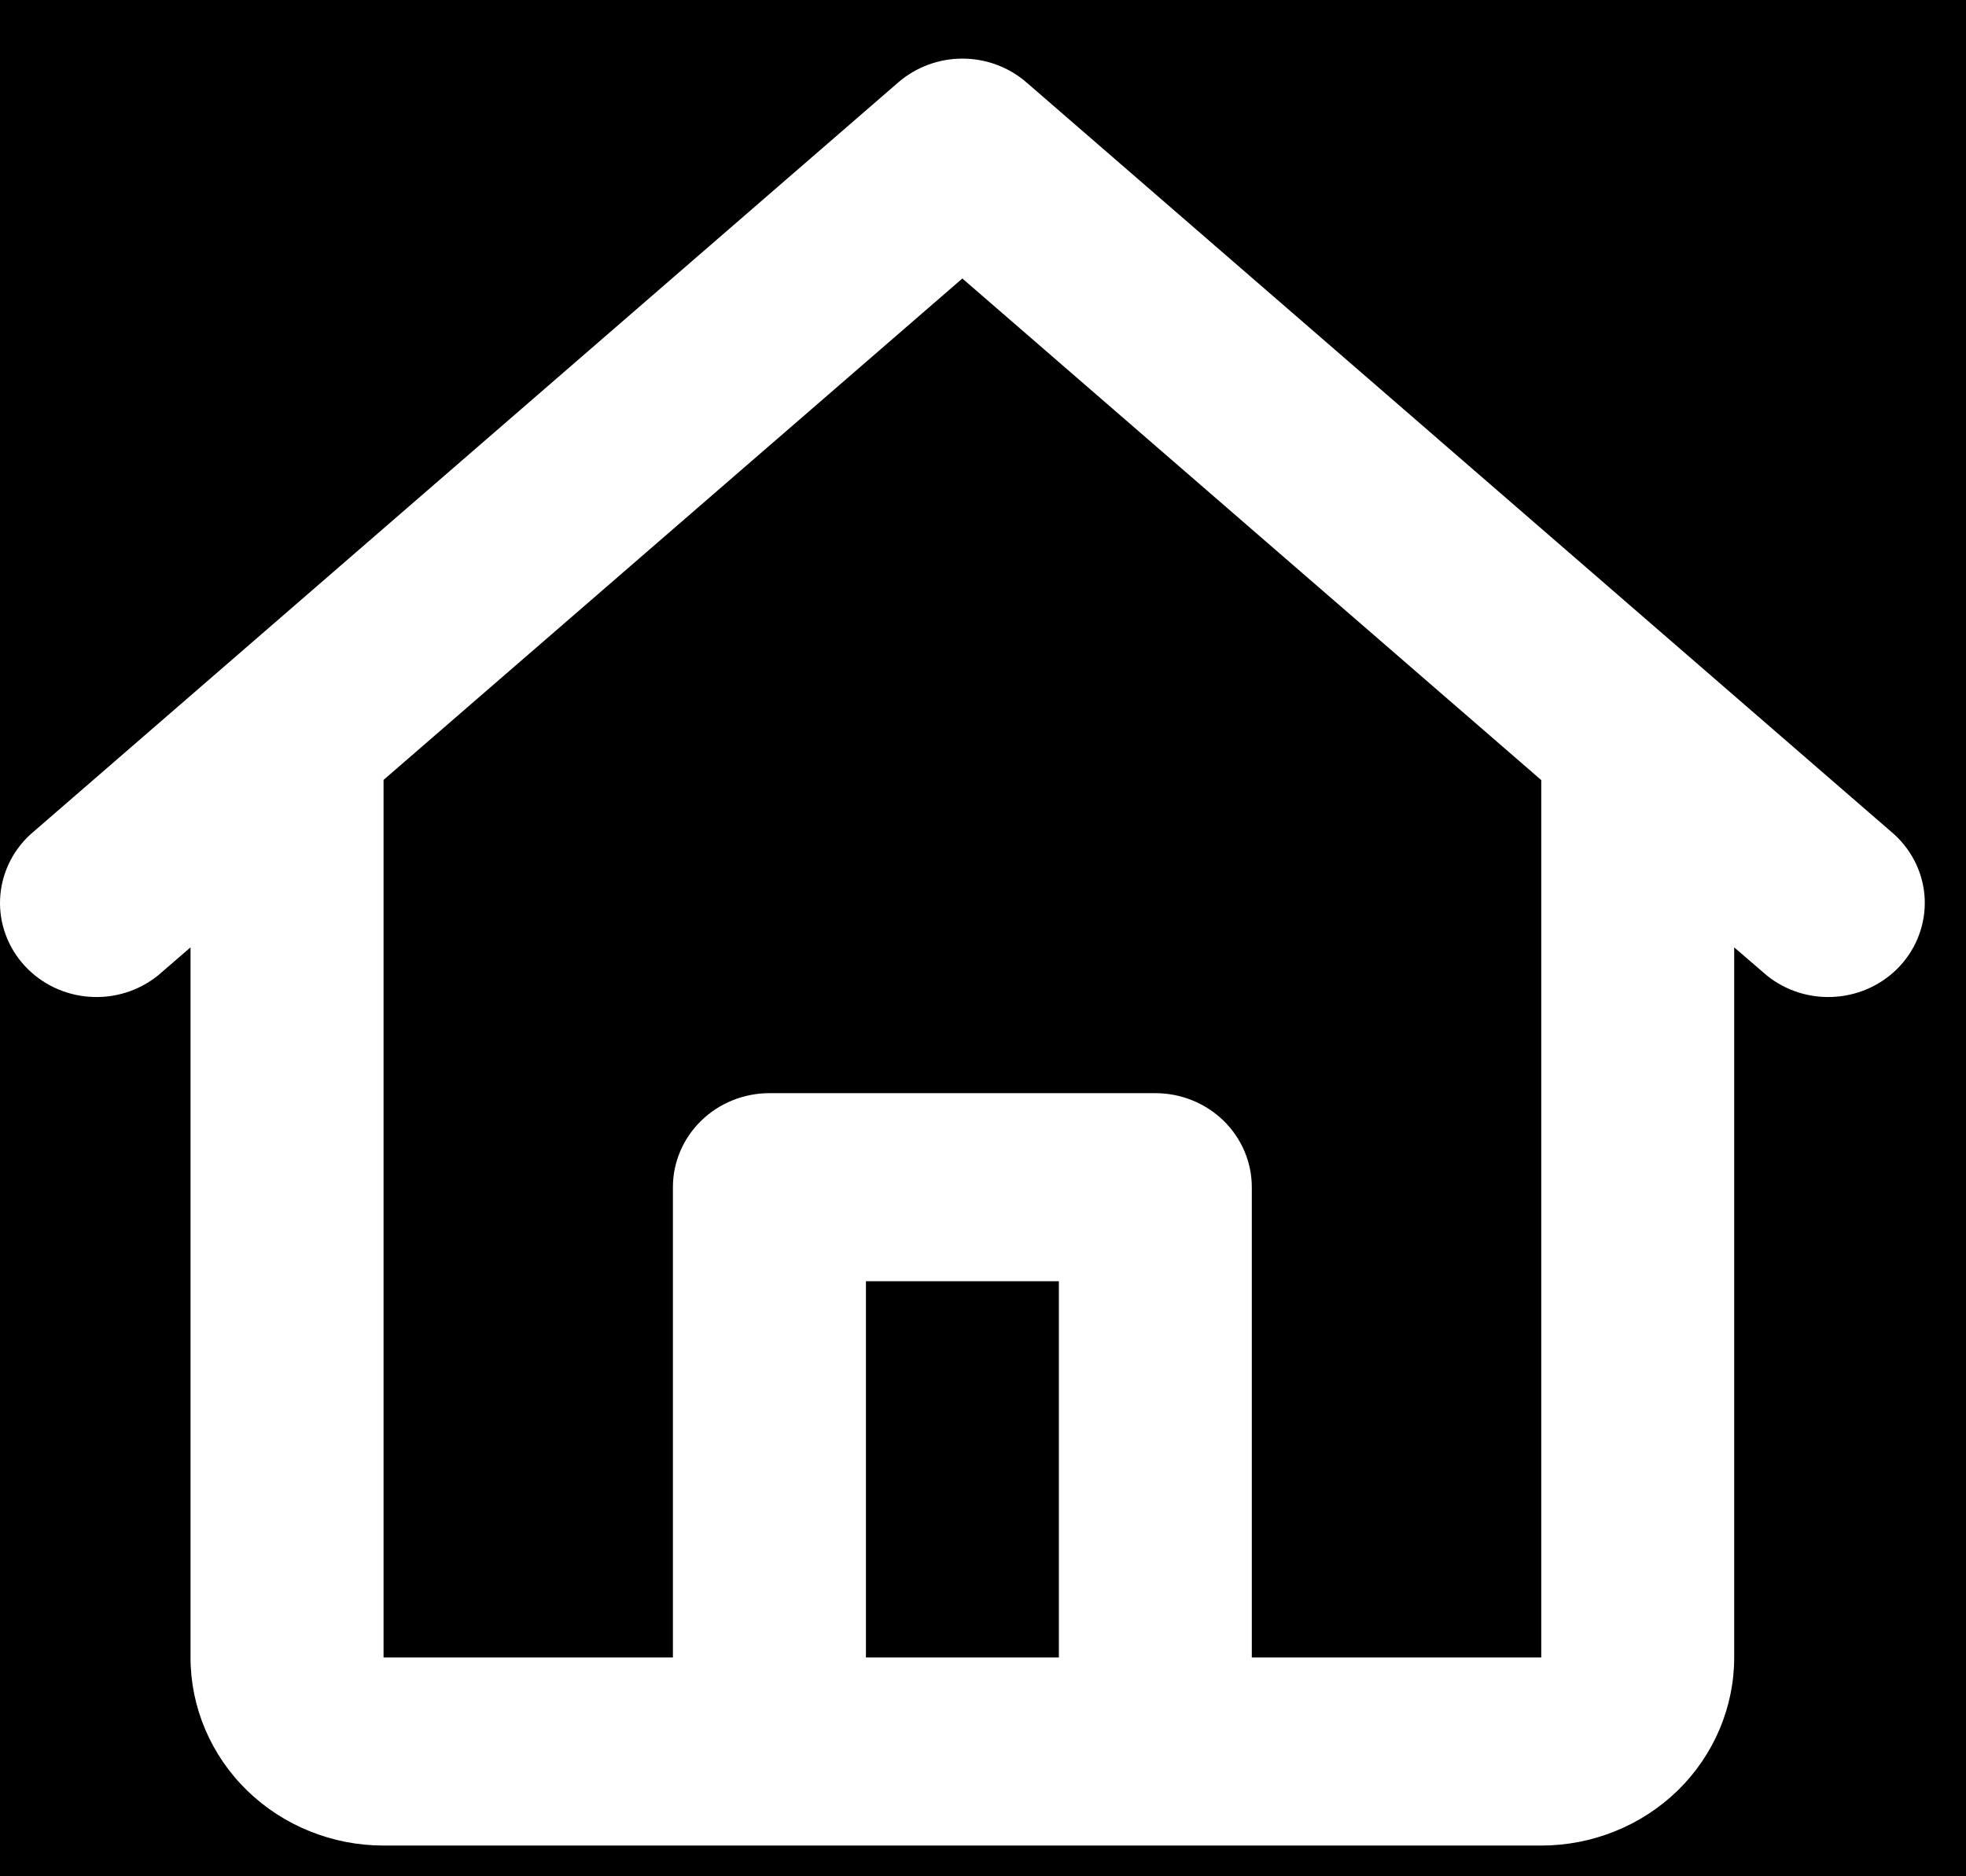<svg width="22" height="21" viewBox="0 0 22 21" fill="none" xmlns="http://www.w3.org/2000/svg">
<rect width="22" height="21" fill="#AAAAAA" style="fill:#AAAAAA;fill:color(display-p3 0.666 0.666 0.666);fill-opacity:1;"/>
<g id="Main page" clip-path="url(#clip0_0_1)">
<rect width="375" height="812" transform="translate(-18 -57)" fill="#353535" style="fill:#353535;fill:color(display-p3 0.209 0.209 0.209);fill-opacity:1;"/>
<g id="Component 1">
</g>
<g id="Frame 54">
<g id="Frame 52">
<g id="Frame 13">
<g id="Frame 12">
<path id="Vector" d="M10.052 0.922C10.25 0.751 10.505 0.656 10.769 0.656C11.034 0.656 11.289 0.751 11.486 0.922L21.202 9.343C21.405 9.531 21.526 9.789 21.538 10.062C21.549 10.335 21.452 10.602 21.266 10.806C21.08 11.01 20.819 11.136 20.54 11.156C20.261 11.177 19.984 11.091 19.769 10.916L19.406 10.603V18.551C19.406 19.109 19.178 19.645 18.774 20.04C18.369 20.434 17.819 20.656 17.247 20.656H4.292C3.719 20.656 3.17 20.434 2.765 20.04C2.36 19.645 2.132 19.109 2.132 18.551V10.603L1.77 10.916C1.554 11.091 1.278 11.177 0.998 11.156C0.719 11.136 0.459 11.01 0.273 10.806C0.087 10.602 -0.011 10.335 0.001 10.062C0.013 9.789 0.133 9.531 0.336 9.343L10.052 0.922ZM4.292 8.729V18.551H7.53V13.287C7.53 13.008 7.644 12.741 7.847 12.543C8.049 12.346 8.324 12.235 8.61 12.235H12.928C13.215 12.235 13.489 12.346 13.692 12.543C13.894 12.741 14.008 13.008 14.008 13.287V18.551H17.247V8.731L10.769 3.117L4.292 8.729ZM11.849 18.551V14.34H9.69V18.551H11.849Z" fill="white" style="fill:white;fill-opacity:1;"/>
</g>
</g>
</g>
</g>
</g>
<defs>
<clipPath id="clip0_0_1">
<rect width="375" height="812" fill="white" style="fill:white;fill-opacity:1;" transform="translate(-18 -57)"/>
</clipPath>
</defs>
</svg>

